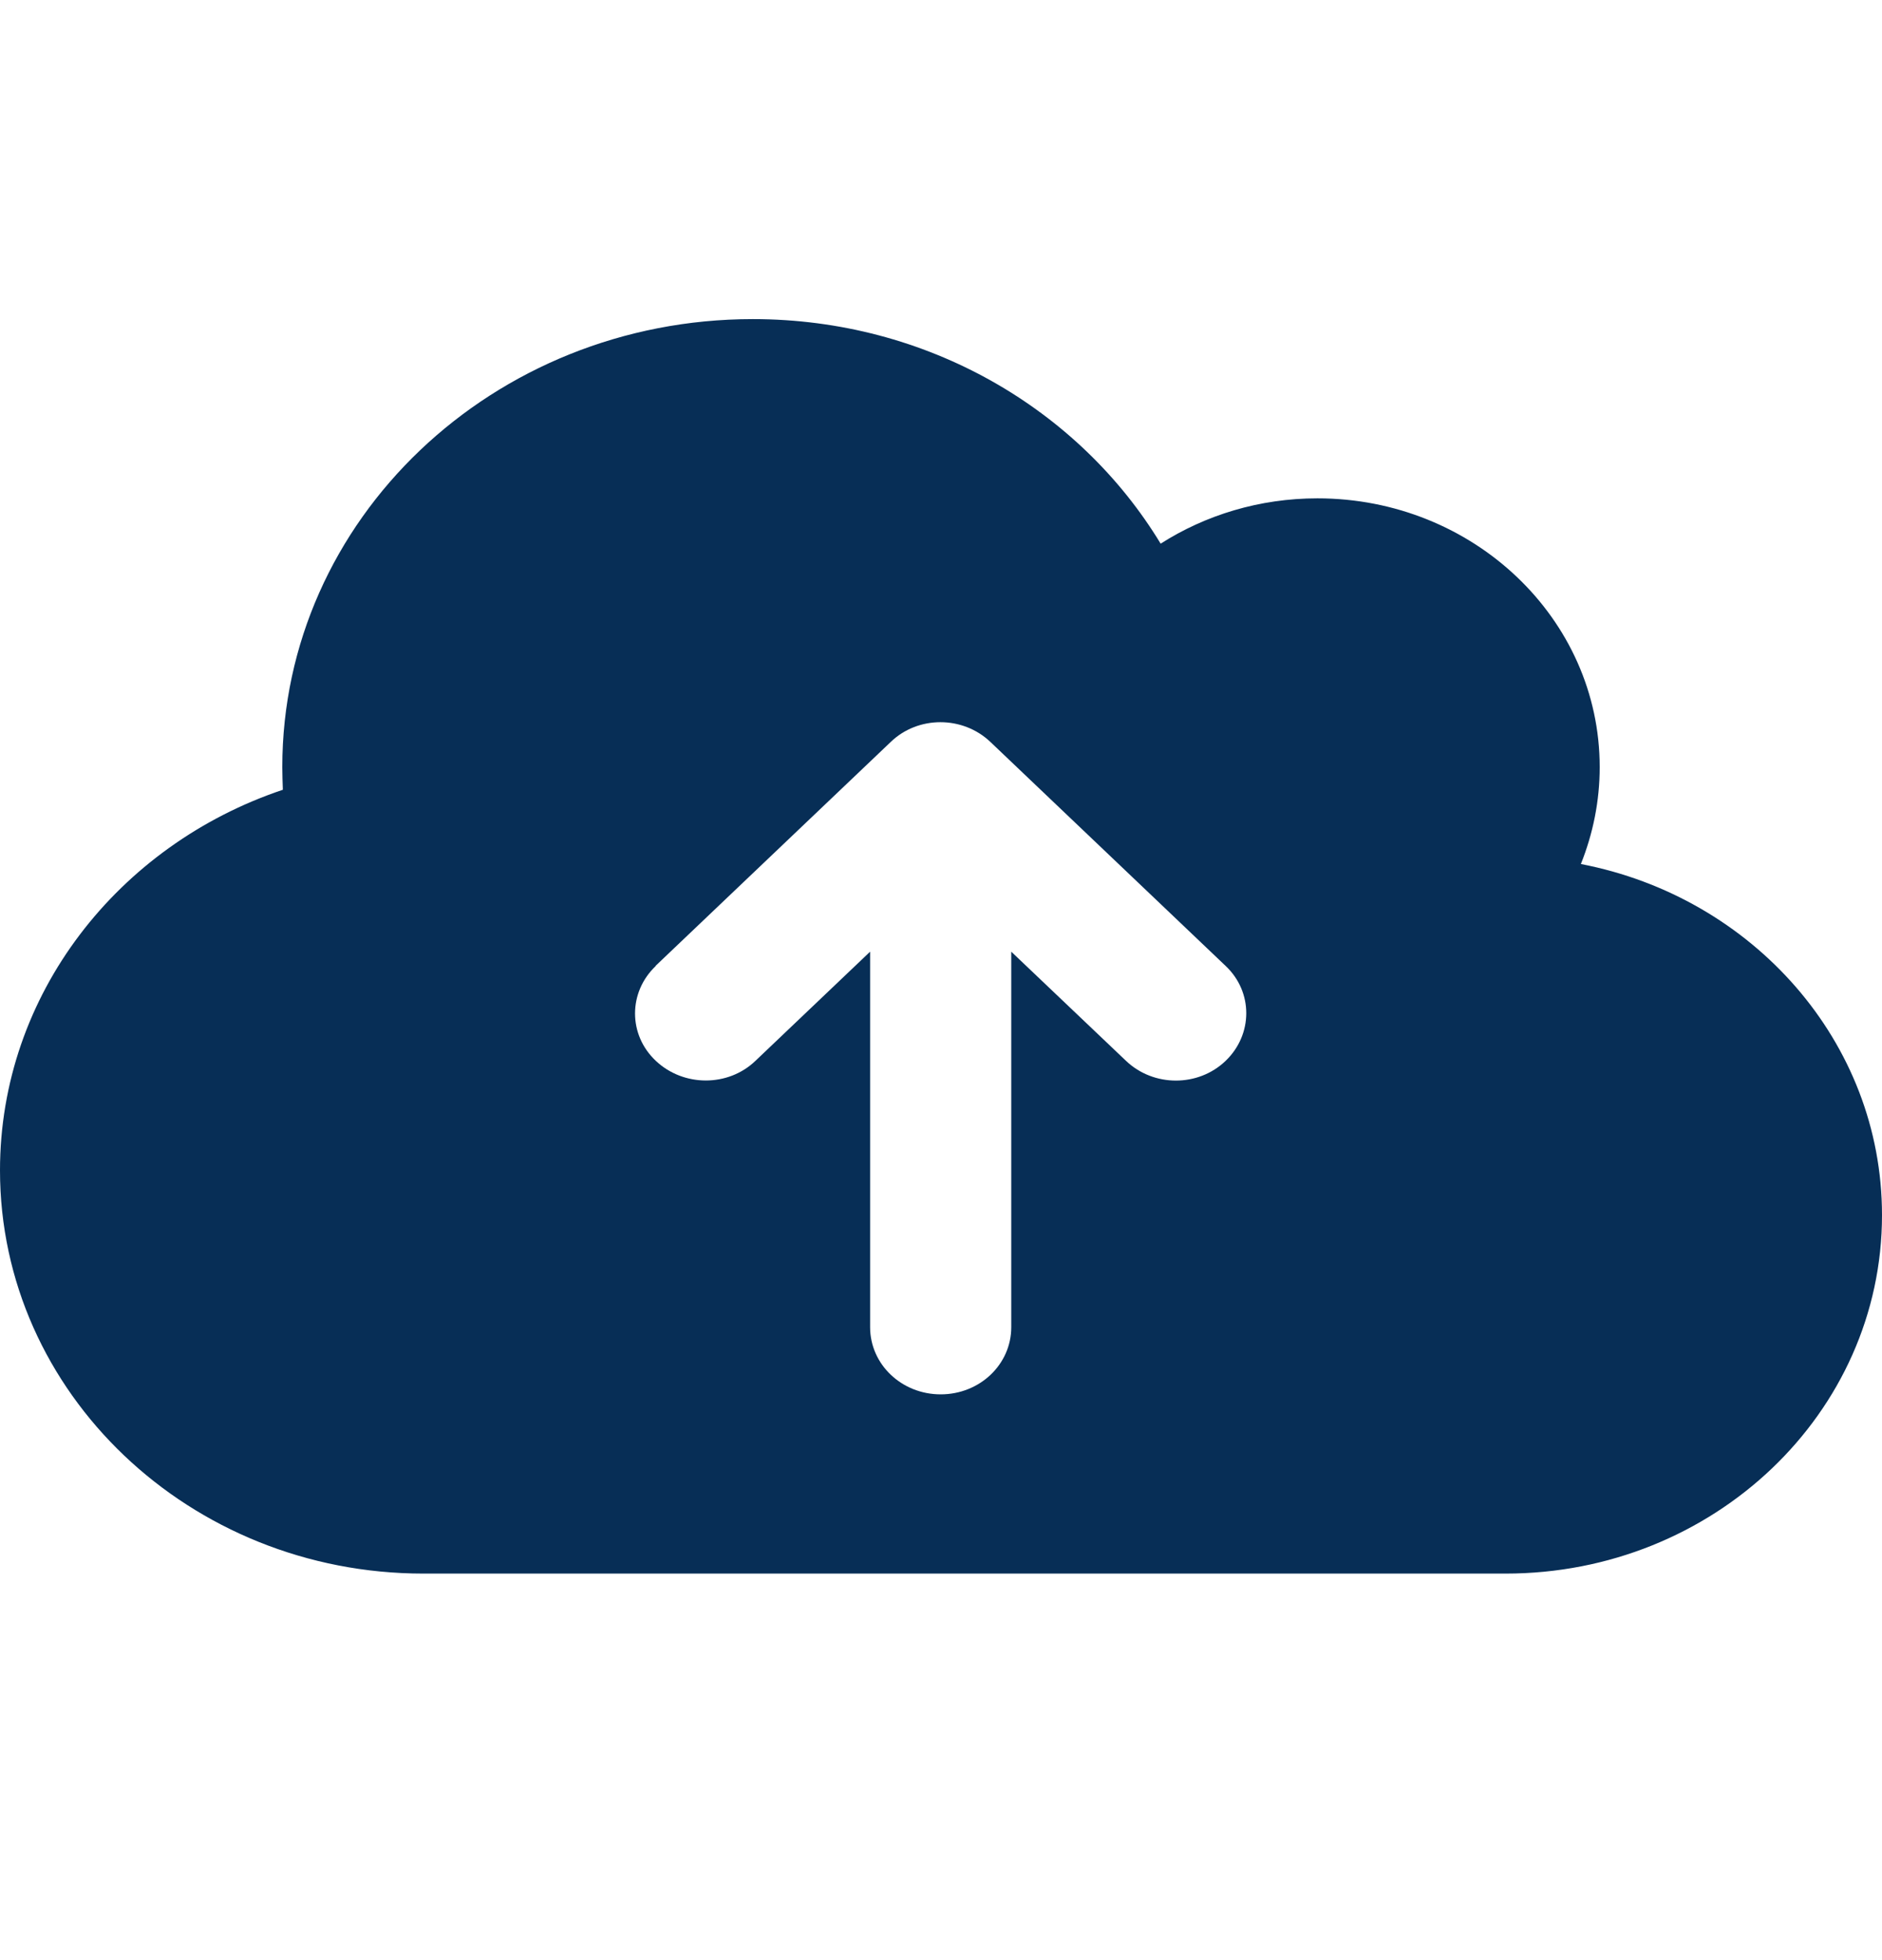 <svg width="24" height="25" viewBox="0 0 24 25" fill="none" xmlns="http://www.w3.org/2000/svg">
<path d="M5.4 20.07C2.419 20.07 0 17.766 0 14.927C0 12.684 1.508 10.777 3.607 10.073C3.604 9.977 3.6 9.881 3.6 9.784C3.6 6.627 6.285 4.07 9.6 4.07C11.824 4.07 13.762 5.22 14.801 6.934C15.371 6.57 16.061 6.356 16.8 6.356C18.788 6.356 20.4 7.891 20.4 9.784C20.4 10.22 20.314 10.634 20.16 11.02C22.35 11.441 24 13.288 24 15.498C24 18.023 21.851 20.07 19.2 20.07H5.4ZM8.363 12.32C8.01 12.655 8.01 13.198 8.363 13.53C8.715 13.863 9.285 13.866 9.634 13.53L11.096 12.138V16.927C11.096 17.402 11.498 17.784 11.996 17.784C12.495 17.784 12.896 17.402 12.896 16.927V12.138L14.359 13.53C14.711 13.866 15.281 13.866 15.63 13.53C15.979 13.195 15.982 12.652 15.63 12.32L12.63 9.463C12.277 9.127 11.707 9.127 11.359 9.463L8.359 12.32H8.363Z" fill="#072E56"/>
</svg>
